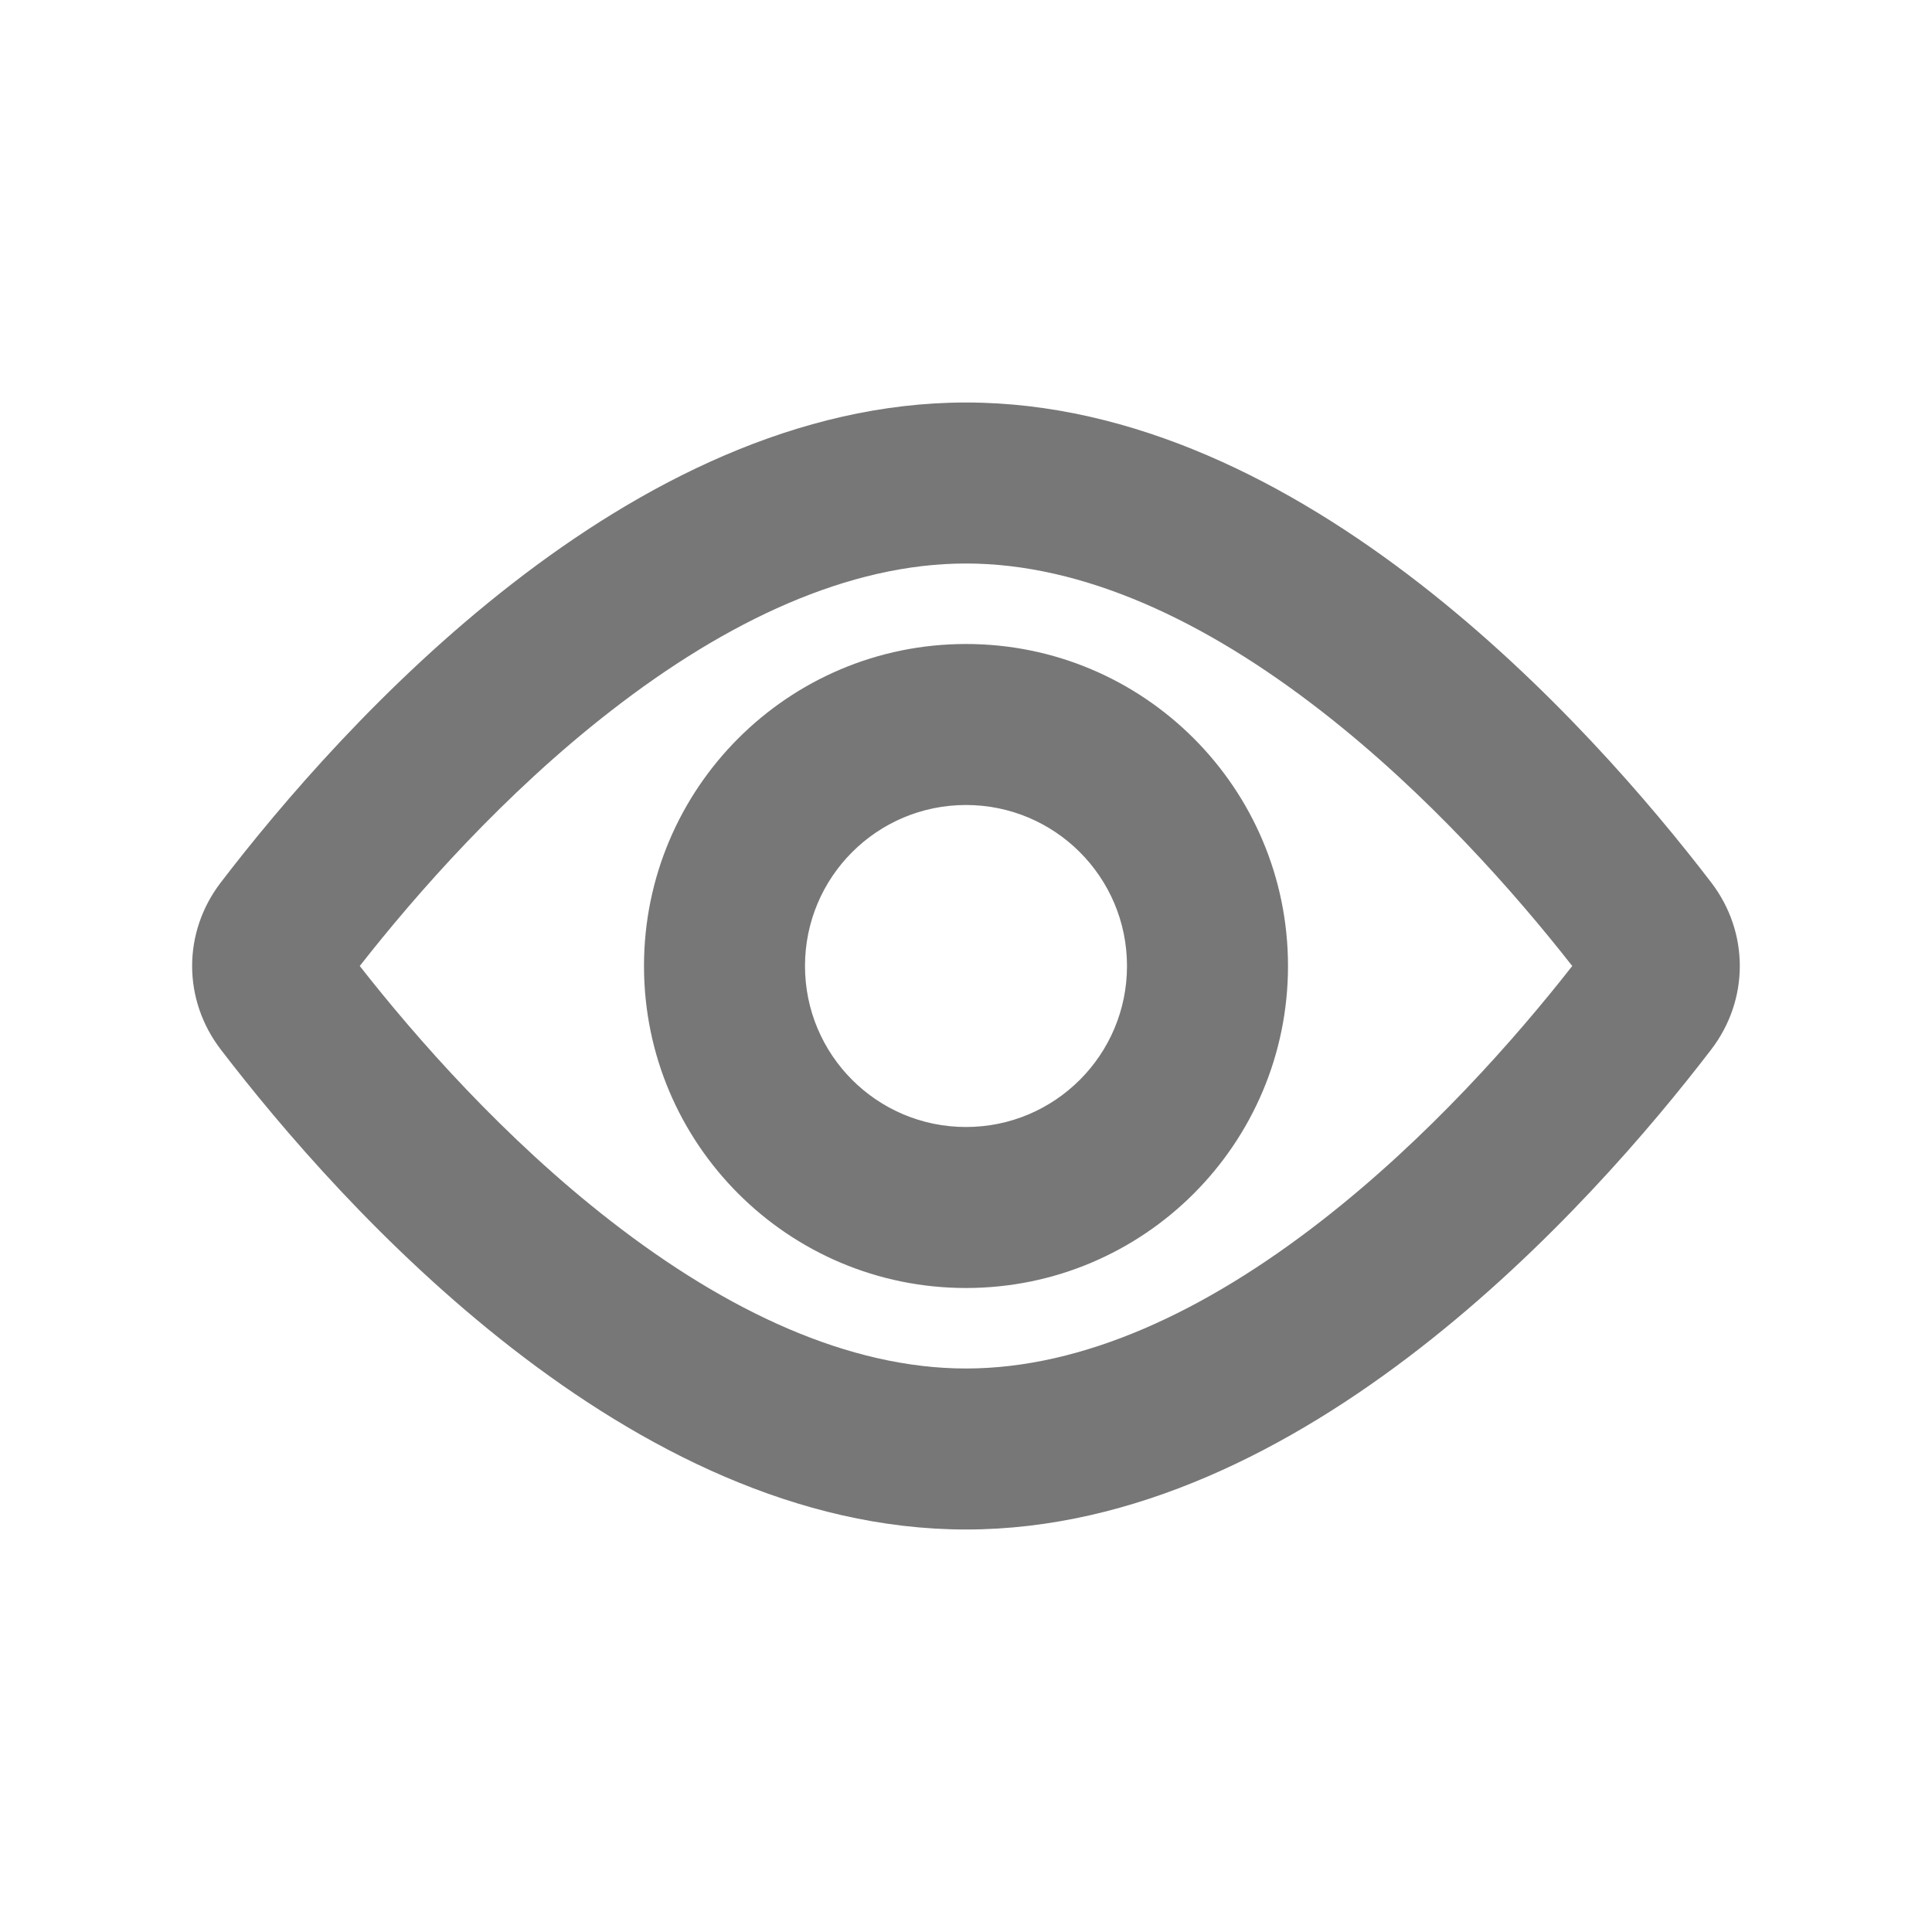 <svg width="24" height="24" viewBox="0 0 24 24" fill="none" xmlns="http://www.w3.org/2000/svg">
<path fill-rule="evenodd" clip-rule="evenodd" d="M16.41 8.83C17.736 9.86 18.829 11.104 19.531 12C18.829 12.896 17.736 14.14 16.41 15.17C14.97 16.289 13.458 17 12 17C10.542 17 9.03 16.289 7.59 15.17C6.263 14.14 5.171 12.896 4.469 12C5.171 11.104 6.263 9.86 7.59 8.83C9.03 7.711 10.542 7 12 7C13.458 7 14.97 7.711 16.41 8.83ZM21.257 10.962C21.731 11.581 21.731 12.419 21.257 13.038C19.764 14.987 16.182 19 12 19C7.818 19 4.236 14.987 2.743 13.038C2.268 12.419 2.268 11.581 2.743 10.962C4.236 9.013 7.818 5 12 5C16.182 5 19.764 9.013 21.257 10.962ZM14 12C14 13.105 13.104 14 12 14C10.895 14 10 13.105 10 12C10 10.895 10.895 10 12 10C13.104 10 14 10.895 14 12ZM16 12C16 14.209 14.209 16 12 16C9.791 16 8 14.209 8 12C8 9.791 9.791 8 12 8C14.209 8 16 9.791 16 12Z" fill="#777777"/>
</svg>
